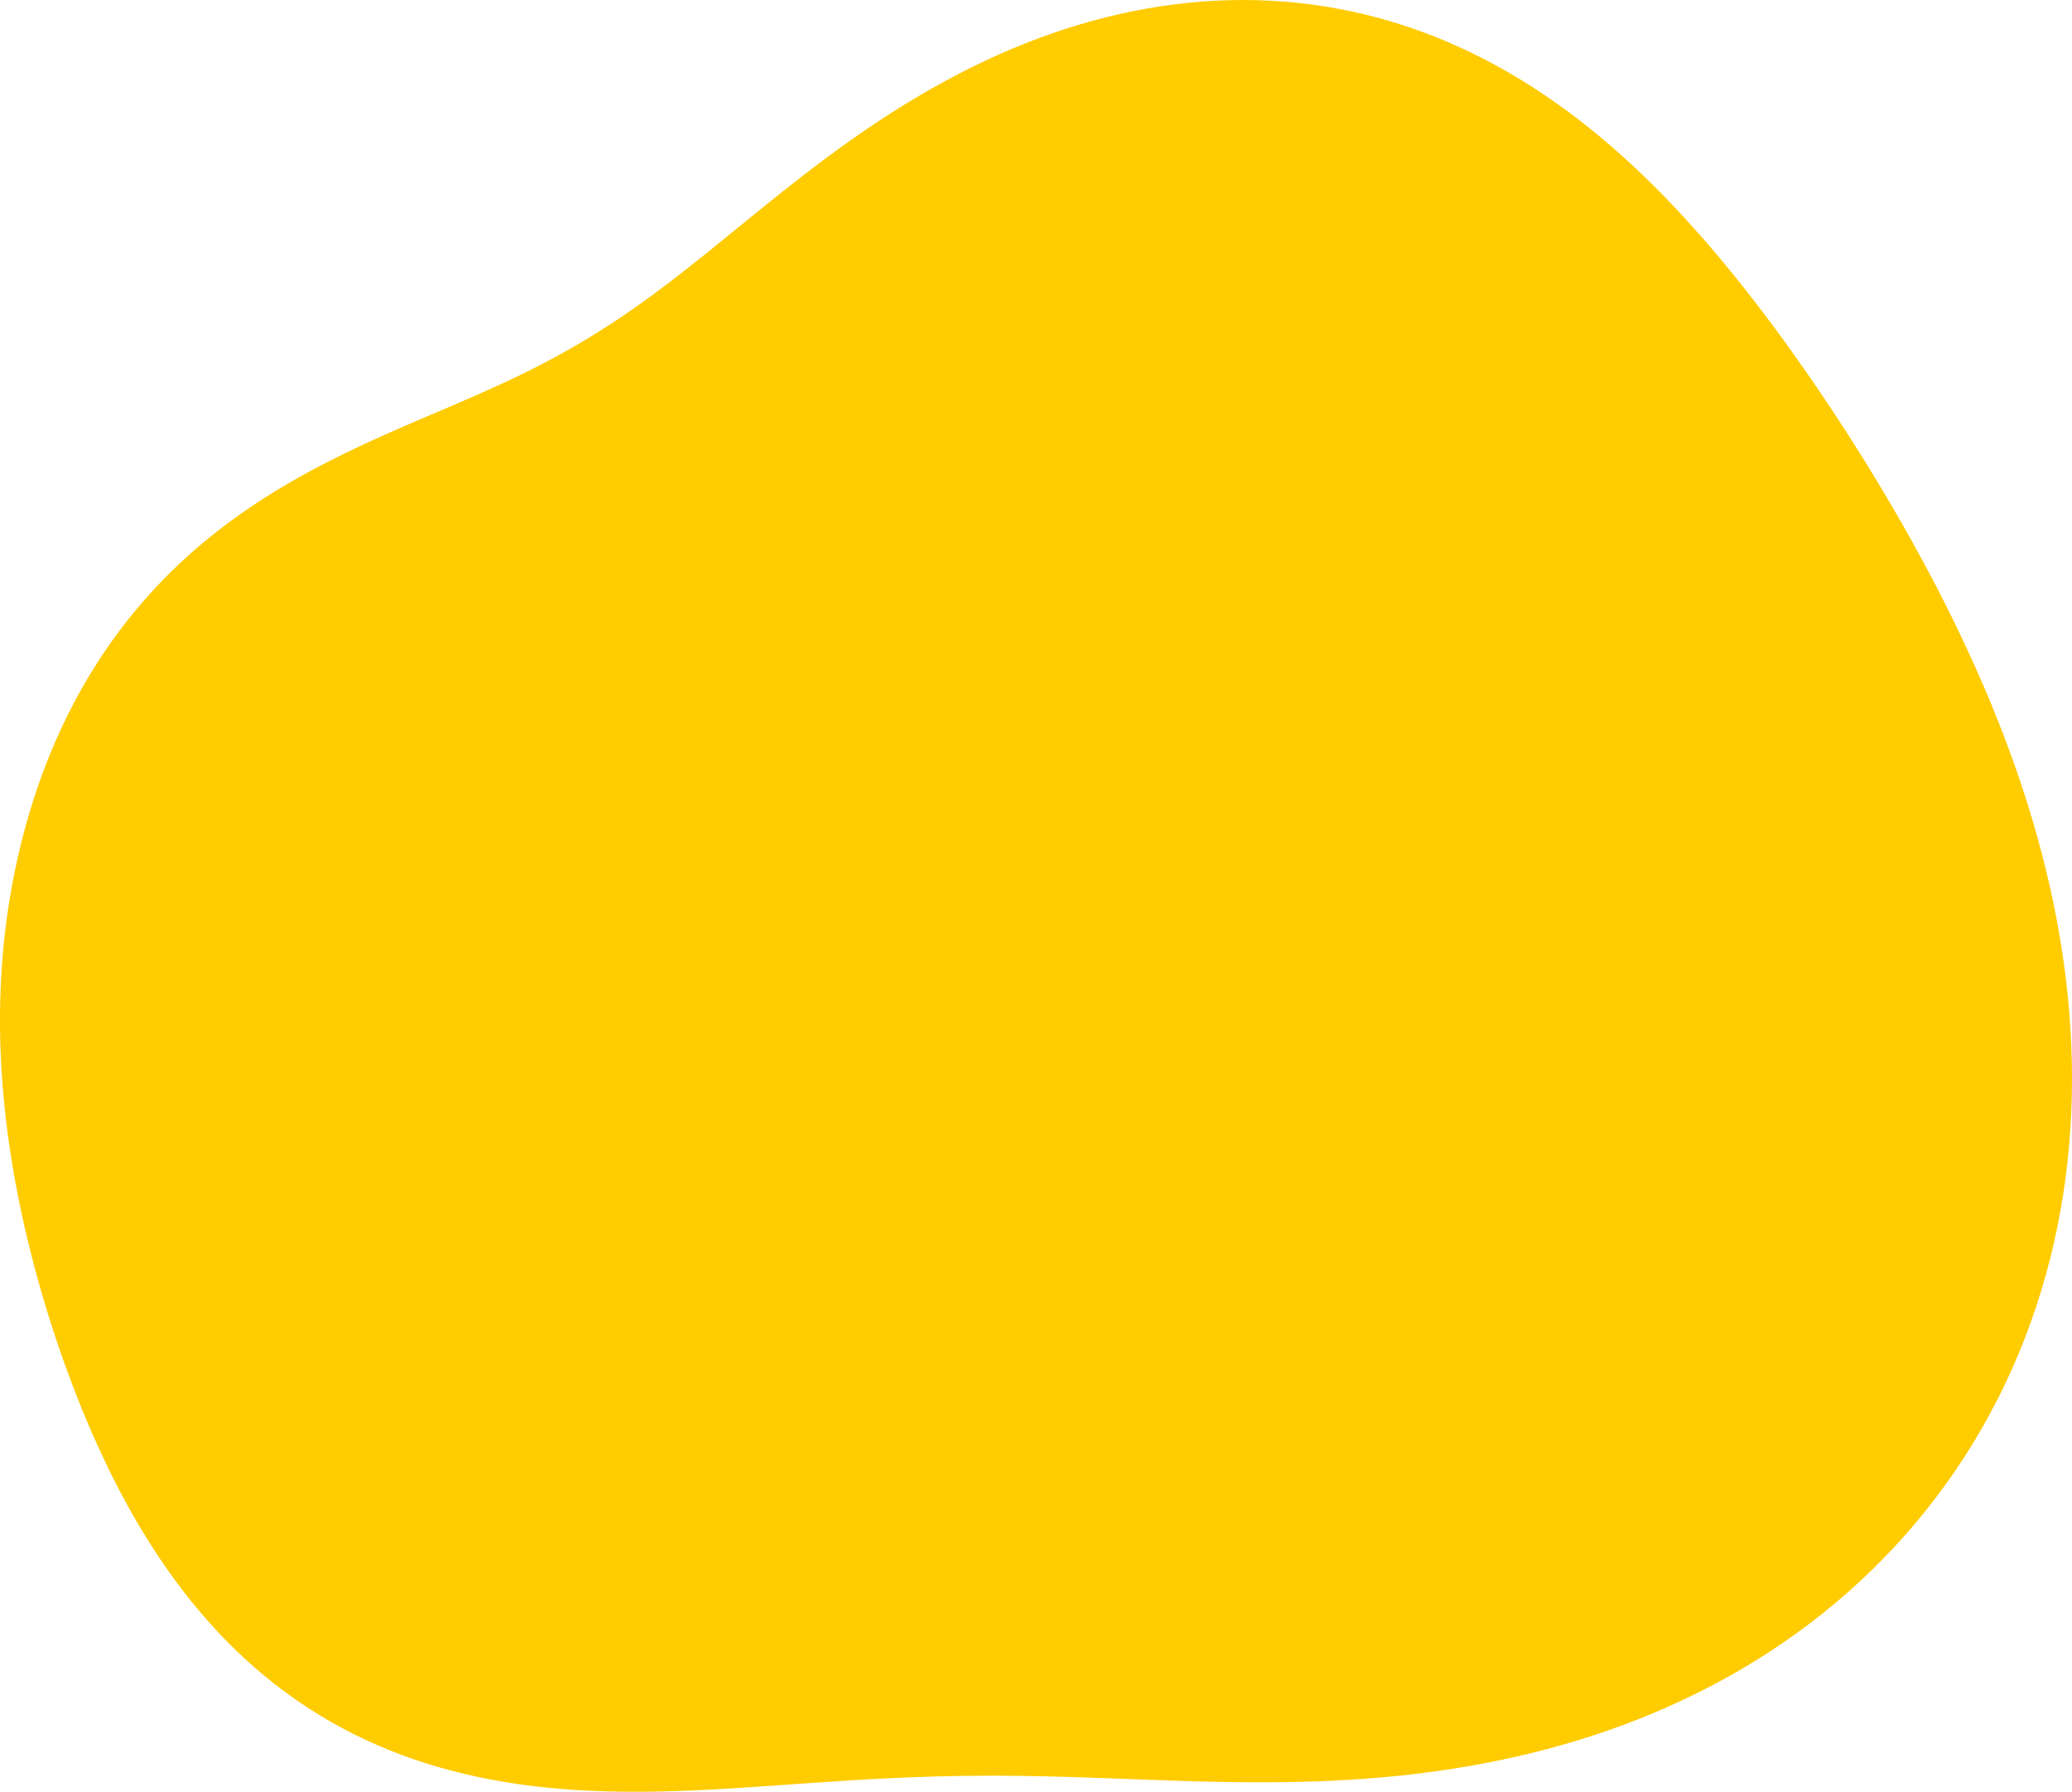 <svg width="303" height="262" viewBox="0 0 303 262" fill="none" xmlns="http://www.w3.org/2000/svg">
<path fill-rule="evenodd" clip-rule="evenodd" d="M299.715 129.434V129.434L300.218 131.738L300.683 134.055L301.109 136.384L301.495 138.725L301.84 141.076L302.142 143.438L302.401 145.809L302.614 148.187L302.782 150.573L302.903 152.964L302.976 155.361L303 157.76L302.974 160.162L302.898 162.565L302.769 164.968L302.589 167.368L302.356 169.766L302.069 172.159L301.728 174.546L301.332 176.926L300.882 179.296L300.376 181.656L299.815 184.004L299.197 186.339L298.524 188.658L297.795 190.96L297.01 193.245L296.169 195.509L295.272 197.752L294.32 199.972L293.313 202.167L292.251 204.337L291.135 206.479L289.965 208.592L288.742 210.674L287.467 212.725L286.14 214.742L284.762 216.725L283.334 218.671L281.858 220.581L280.333 222.452L278.762 224.283L277.145 226.073L275.483 227.822L273.779 229.528L272.032 231.189L270.246 232.807L268.42 234.378L266.557 235.904L264.658 237.382L262.724 238.813L260.758 240.196L258.762 241.531L256.736 242.817L254.682 244.054L252.603 245.243L250.5 246.382L248.375 247.472L246.229 248.513L244.065 249.505L241.884 250.449L239.688 251.344L237.48 252.192L235.259 252.993L233.03 253.748L230.792 254.456L228.548 255.12L226.3 255.739L224.048 256.315L221.796 256.848L219.543 257.341L217.292 257.793L215.045 258.206L212.801 258.58L210.563 258.919L208.332 259.221L206.11 259.49L203.896 259.725L201.693 259.929L199.5 260.103L197.32 260.248L195.153 260.367L193 260.46L190.862 260.529L188.739 260.577L186.632 260.605L184.542 260.615L182.468 260.608L180.413 260.587L178.375 260.554L176.355 260.51L174.353 260.457L172.37 260.397L170.404 260.332L168.456 260.263L166.526 260.193L164.613 260.121L162.716 260.051L160.836 259.983L158.972 259.919L157.122 259.859L155.286 259.806L153.464 259.759L151.654 259.72L149.856 259.689L148.069 259.667L146.291 259.655L144.521 259.653L142.76 259.661L141.005 259.679L139.255 259.707L137.51 259.746L135.768 259.795L134.028 259.853L132.29 259.921L130.552 259.998L128.813 260.084L127.072 260.177L125.329 260.277L123.583 260.384L121.832 260.496L120.076 260.614L118.314 260.735L116.546 260.858L114.771 260.983L112.987 261.108L111.196 261.232L109.396 261.352L107.586 261.468L105.768 261.577L103.941 261.678L102.104 261.768L100.258 261.847L98.403 261.911L96.539 261.96L94.667 261.99L92.787 262L90.9 261.988L89.006 261.952L87.107 261.89L85.203 261.799L83.295 261.679L81.385 261.526L79.473 261.34L77.561 261.118L75.65 260.859L73.742 260.561L71.839 260.223L69.941 259.844L68.05 259.421L66.169 258.954L64.299 258.442L62.441 257.884L60.597 257.279L58.769 256.627L56.96 255.926L55.169 255.177L53.401 254.379L51.655 253.533L49.934 252.638L48.239 251.695L46.572 250.704L44.934 249.666L43.326 248.583L41.749 247.454L40.204 246.282L38.693 245.068L37.215 243.812L35.772 242.517L34.363 241.184L32.99 239.815L31.653 238.411L30.352 236.975L29.086 235.507L27.856 234.011L26.661 232.487L25.502 230.938L24.377 229.366L23.286 227.772L22.229 226.157L21.205 224.525L20.213 222.876L19.253 221.212L18.323 219.535L17.423 217.846L16.552 216.147L15.709 214.439L14.893 212.722L14.103 210.999L13.338 209.27L12.598 207.537L11.881 205.799L11.187 204.058L10.516 202.315L9.865 200.57L9.236 198.823L8.627 197.075L8.039 195.326L7.47 193.577L6.921 191.827L6.392 190.077L5.883 188.326L5.393 186.576L4.923 184.825L4.472 183.074L4.042 181.323L3.632 179.572L3.242 177.821L2.872 176.071L2.523 174.32L2.195 172.57L1.889 170.82L1.604 169.07L1.341 167.321L1.1 165.573L0.882 163.825L0.688 162.078L0.516 160.333L0.369 158.588L0.245 156.845L0.146 155.104L0.072 153.365L0.023 151.628L0 149.894L0.002 148.163L0.03 146.435L0.085 144.711L0.165 142.992L0.273 141.276L0.406 139.566L0.567 137.861L0.754 136.162L0.968 134.47L1.208 132.784L1.475 131.105L1.768 129.434L2.088 127.772L2.435 126.117L2.807 124.472L3.206 122.837L3.632 121.212L4.084 119.597L4.563 117.993L5.069 116.401L5.602 114.821L6.162 113.254L6.749 111.7L7.364 110.16L8.006 108.635L8.676 107.125L9.374 105.631L10.099 104.153L10.853 102.693L11.633 101.25L12.442 99.826L13.278 98.422L14.141 97.037L15.031 95.673L15.948 94.33L16.892 93.009L17.861 91.71L18.856 90.435L19.876 89.183L20.92 87.955L21.988 86.752L23.079 85.575L24.192 84.423L25.327 83.296L26.482 82.197L27.656 81.123L28.849 80.076L30.059 79.057L31.285 78.064L32.526 77.097L33.78 76.158L35.047 75.245L36.324 74.358L37.611 73.496L38.907 72.66L40.208 71.849L41.515 71.061L42.826 70.297L44.139 69.556L45.454 68.837L46.768 68.138L48.082 67.459L49.393 66.8L50.7 66.158L52.003 65.534L53.3 64.925L54.591 64.331L55.874 63.751L57.15 63.183L58.416 62.626L59.673 62.08L60.92 61.542L62.157 61.012L63.383 60.488L64.597 59.97L65.799 59.456L66.99 58.944L68.169 58.434L69.337 57.925L70.492 57.415L71.636 56.903L72.768 56.389L73.889 55.87L74.999 55.348L76.098 54.819L77.187 54.285L78.267 53.743L79.337 53.193L80.399 52.634L81.454 52.066L82.501 51.489L83.542 50.9L84.577 50.301L85.608 49.69L86.634 49.067L87.657 48.431L88.678 47.782L89.696 47.12L90.714 46.443L91.732 45.752L92.751 45.045L93.771 44.324L94.794 43.586L95.821 42.833L96.853 42.064L97.89 41.279L98.933 40.477L99.985 39.66L101.045 38.826L102.114 37.977L103.195 37.111L104.287 36.231L105.392 35.335L106.511 34.426L107.645 33.502L108.795 32.565L109.962 31.616L111.147 30.655L112.351 29.684L113.575 28.703L114.819 27.714L116.085 26.718L117.373 25.715L118.684 24.708L120.02 23.698L121.379 22.686L122.764 21.675L124.174 20.664L125.61 19.657L127.072 18.655L128.561 17.66L130.077 16.673L131.62 15.697L133.19 14.733L134.786 13.783L136.41 12.849L138.061 11.933L139.737 11.037L141.44 10.162L143.169 9.312L144.922 8.488L146.7 7.691L148.502 6.923L150.326 6.188L152.173 5.485L154.041 4.818L155.929 4.187L157.836 3.595L159.761 3.042L161.703 2.532L163.66 2.065L165.631 1.642L167.615 1.265L169.61 0.935L171.615 0.653L173.629 0.42L175.649 0.238L177.674 0.106L179.703 0.027L181.734 0L183.765 0.026L185.796 0.105L187.823 0.239L189.847 0.426L191.864 0.667L193.874 0.962L195.875 1.312L197.865 1.715L199.844 2.172L201.81 2.682L203.761 3.244L205.696 3.859L207.614 4.524L209.514 5.24L211.395 6.005L213.256 6.819L215.096 7.679L216.915 8.586L218.712 9.536L220.486 10.531L222.236 11.567L223.964 12.643L225.667 13.759L227.347 14.912L229.002 16.102L230.634 17.326L232.242 18.583L233.826 19.872L235.386 21.192L236.924 22.54L238.438 23.915L239.931 25.317L241.401 26.743L242.851 28.193L244.28 29.665L245.688 31.158L247.078 32.672L248.449 34.204L249.802 35.754L251.138 37.322L252.458 38.905L253.762 40.504L255.051 42.118L256.326 43.747L257.588 45.389L258.837 47.045L260.073 48.713L261.298 50.395L262.512 52.088L263.715 53.795L264.908 55.513L266.091 57.244L267.263 58.988L268.427 60.743L269.58 62.512L270.725 64.293L271.859 66.088L272.985 67.895L274.101 69.716L275.207 71.551L276.303 73.399L277.389 75.262L278.465 77.14L279.529 79.032L280.582 80.94L281.623 82.863L282.651 84.803L283.666 86.758L284.667 88.729L285.653 90.718L286.623 92.723L287.577 94.745L288.513 96.784L289.431 98.841L290.33 100.915L291.208 103.007L292.064 105.116L292.898 107.243L293.707 109.388L294.492 111.549L295.25 113.728L295.98 115.924L296.682 118.136L297.354 120.365L297.994 122.609L298.602 124.87L299.176 127.145L299.715 129.434" fill="url(#paint0_linear_6_4)"/>
<defs>
<linearGradient id="paint0_linear_6_4" x1="-788.011" y1="588.504" x2="-953.985" y2="366.263" gradientUnits="userSpaceOnUse">
<stop stop-color="#FFCC00"/>
<stop offset="1" stop-color="#1F4D12"/>
</linearGradient>
</defs>
</svg>
